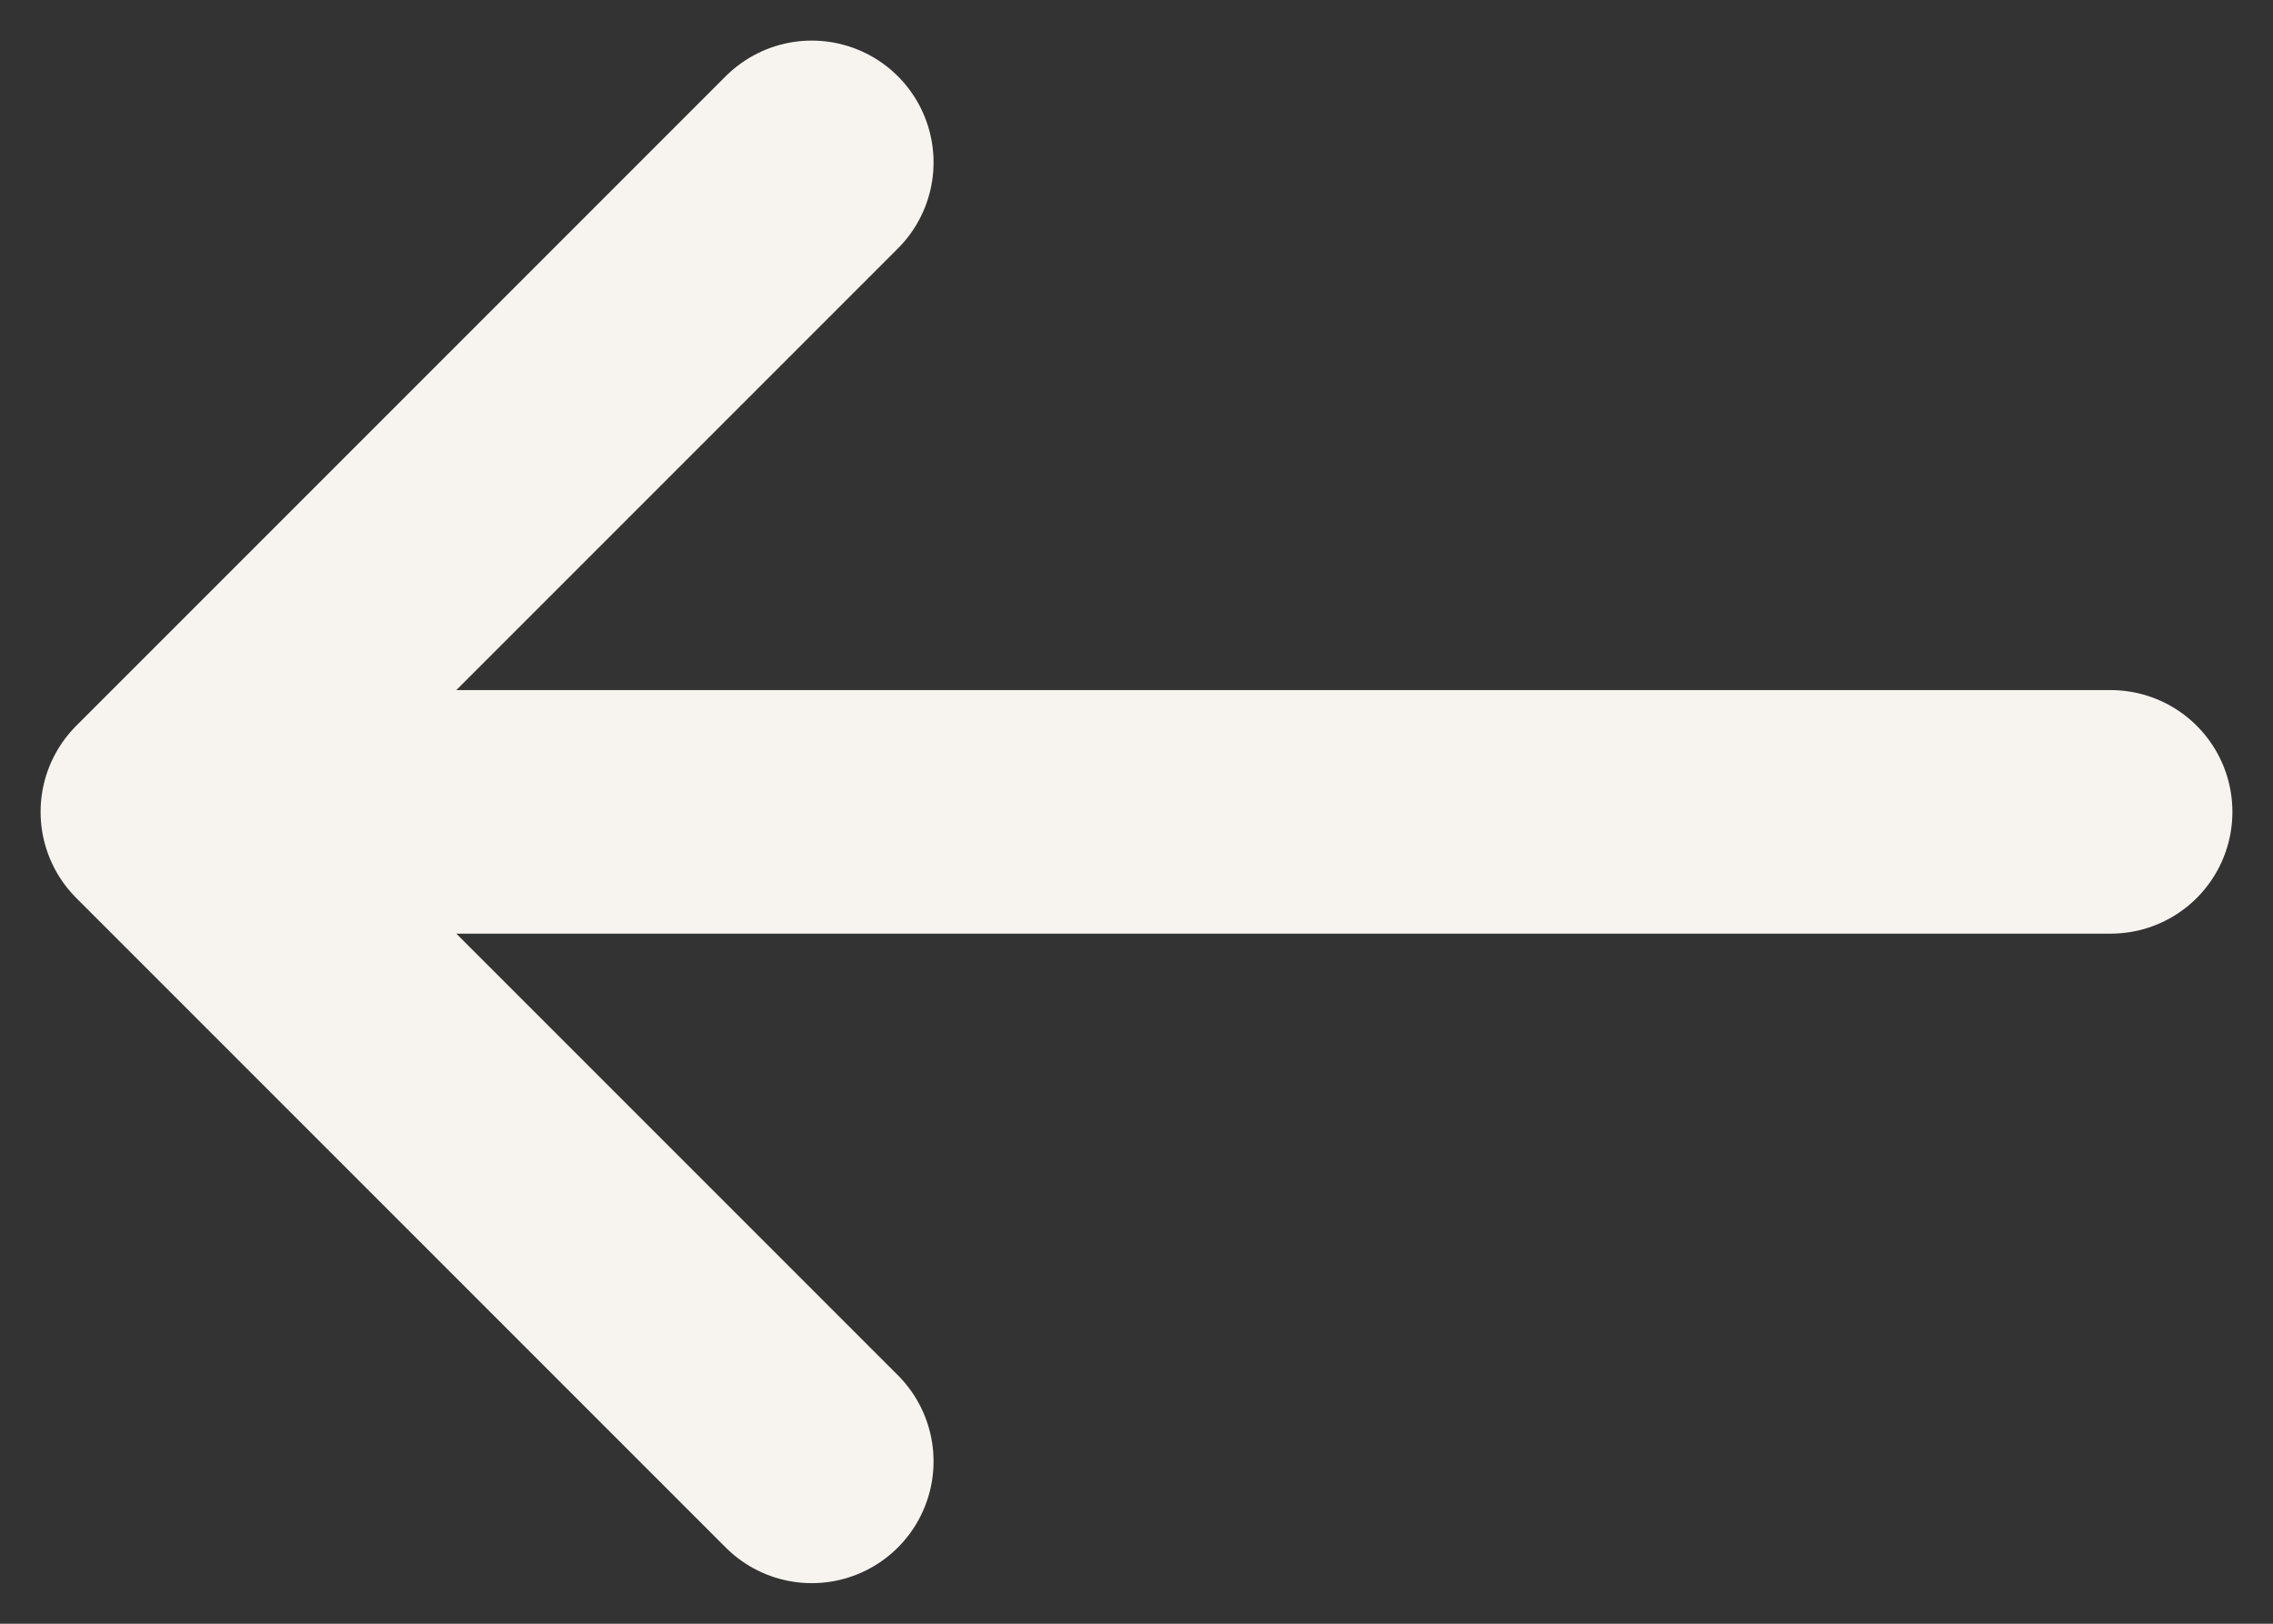 <svg width="14" height="10" viewBox="0 0 14 10" fill="none" xmlns="http://www.w3.org/2000/svg">
<rect x="0" y="0" width="14" height="10" fill="#333333" stroke="none"/>
<path d="M5 1L1 5M1 5L5 9M1 5L13 5" stroke="#F7F4EF" stroke-width="1.5" stroke-miterlimit="10" stroke-linecap="round" stroke-linejoin="round"/>
</svg>
